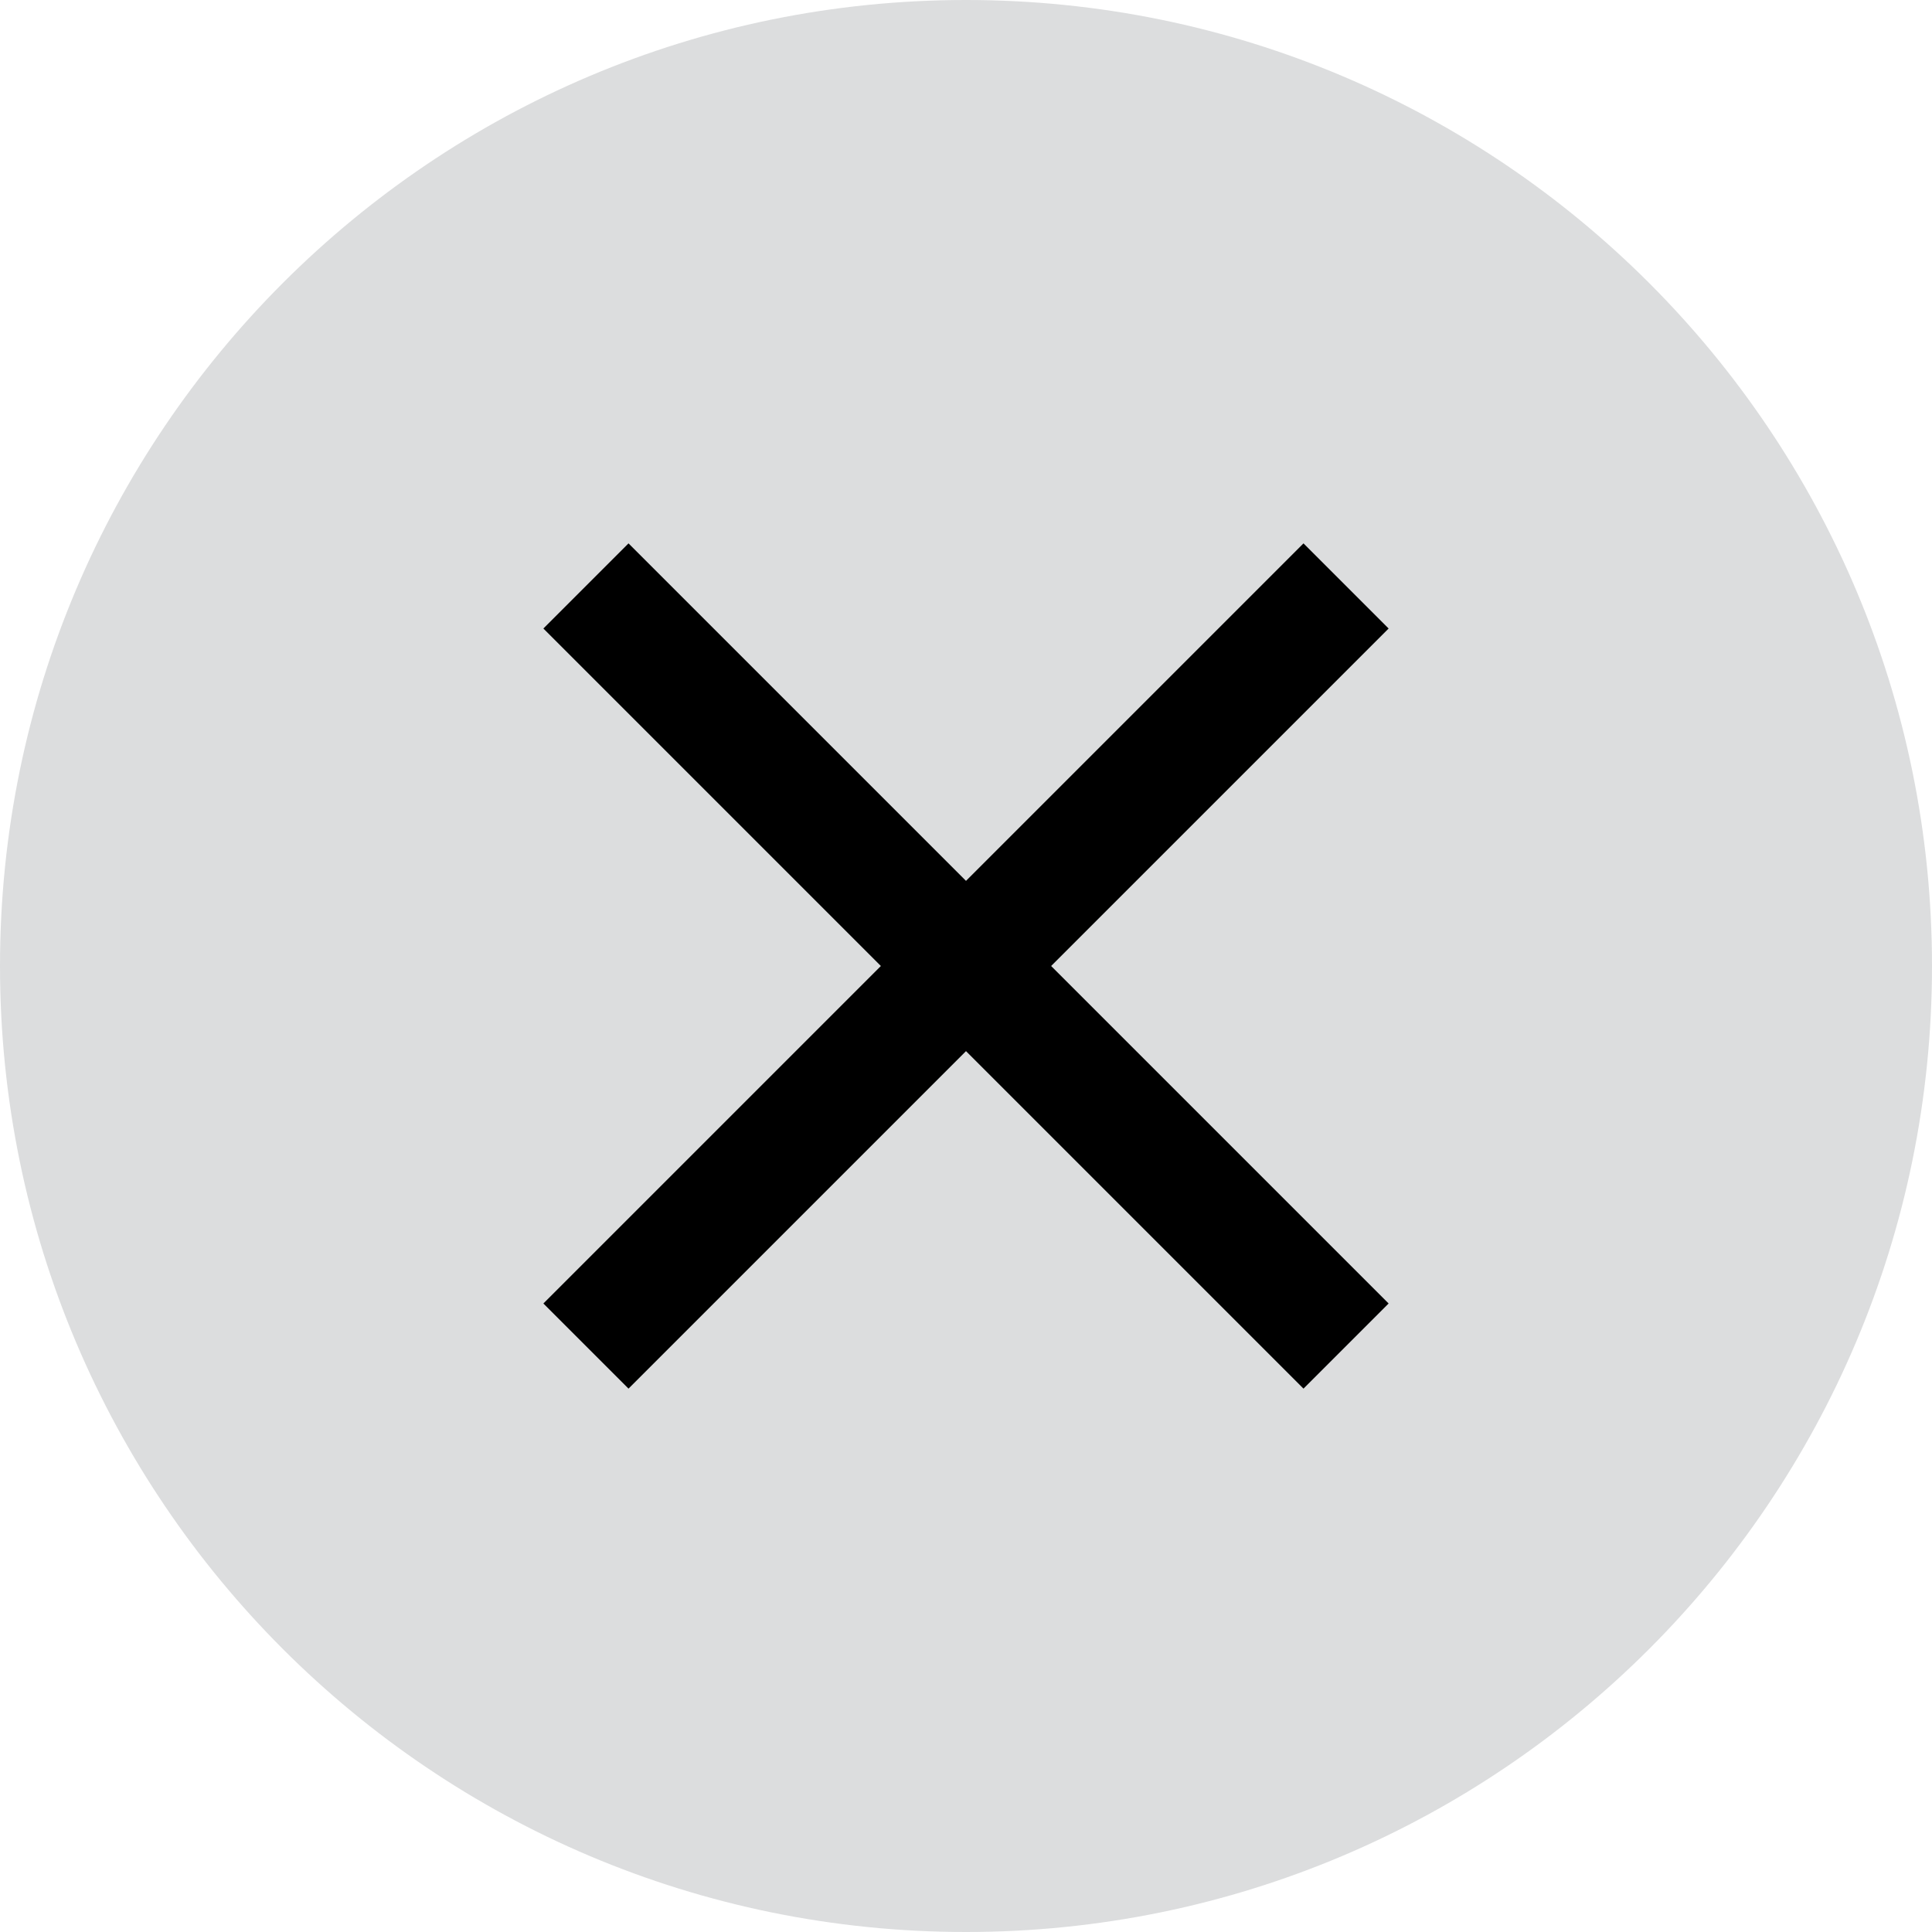 <svg width="32" height="32" viewBox="0 0 32 32" fill="none" xmlns="http://www.w3.org/2000/svg">
<path opacity="0.162" fill-rule="evenodd" clip-rule="evenodd" d="M16 32C24.837 32 32 24.837 32 16C32 7.163 24.837 0 16 0C7.163 0 0 7.163 0 16C0 24.837 7.163 32 16 32Z" fill="#2B2F33"/>
<path fill-rule="evenodd" clip-rule="evenodd" d="M4 4H28V28H4V4Z" stroke="black" stroke-opacity="0.012" stroke-width="0"/>
<path fill-rule="evenodd" clip-rule="evenodd" d="M23 10.41L21.59 9L16 14.59L10.41 9L9 10.41L14.59 16L9 21.59L10.41 23L16 17.41L21.59 23L23 21.59L17.41 16L23 10.41Z" fill="black"/>
</svg>
